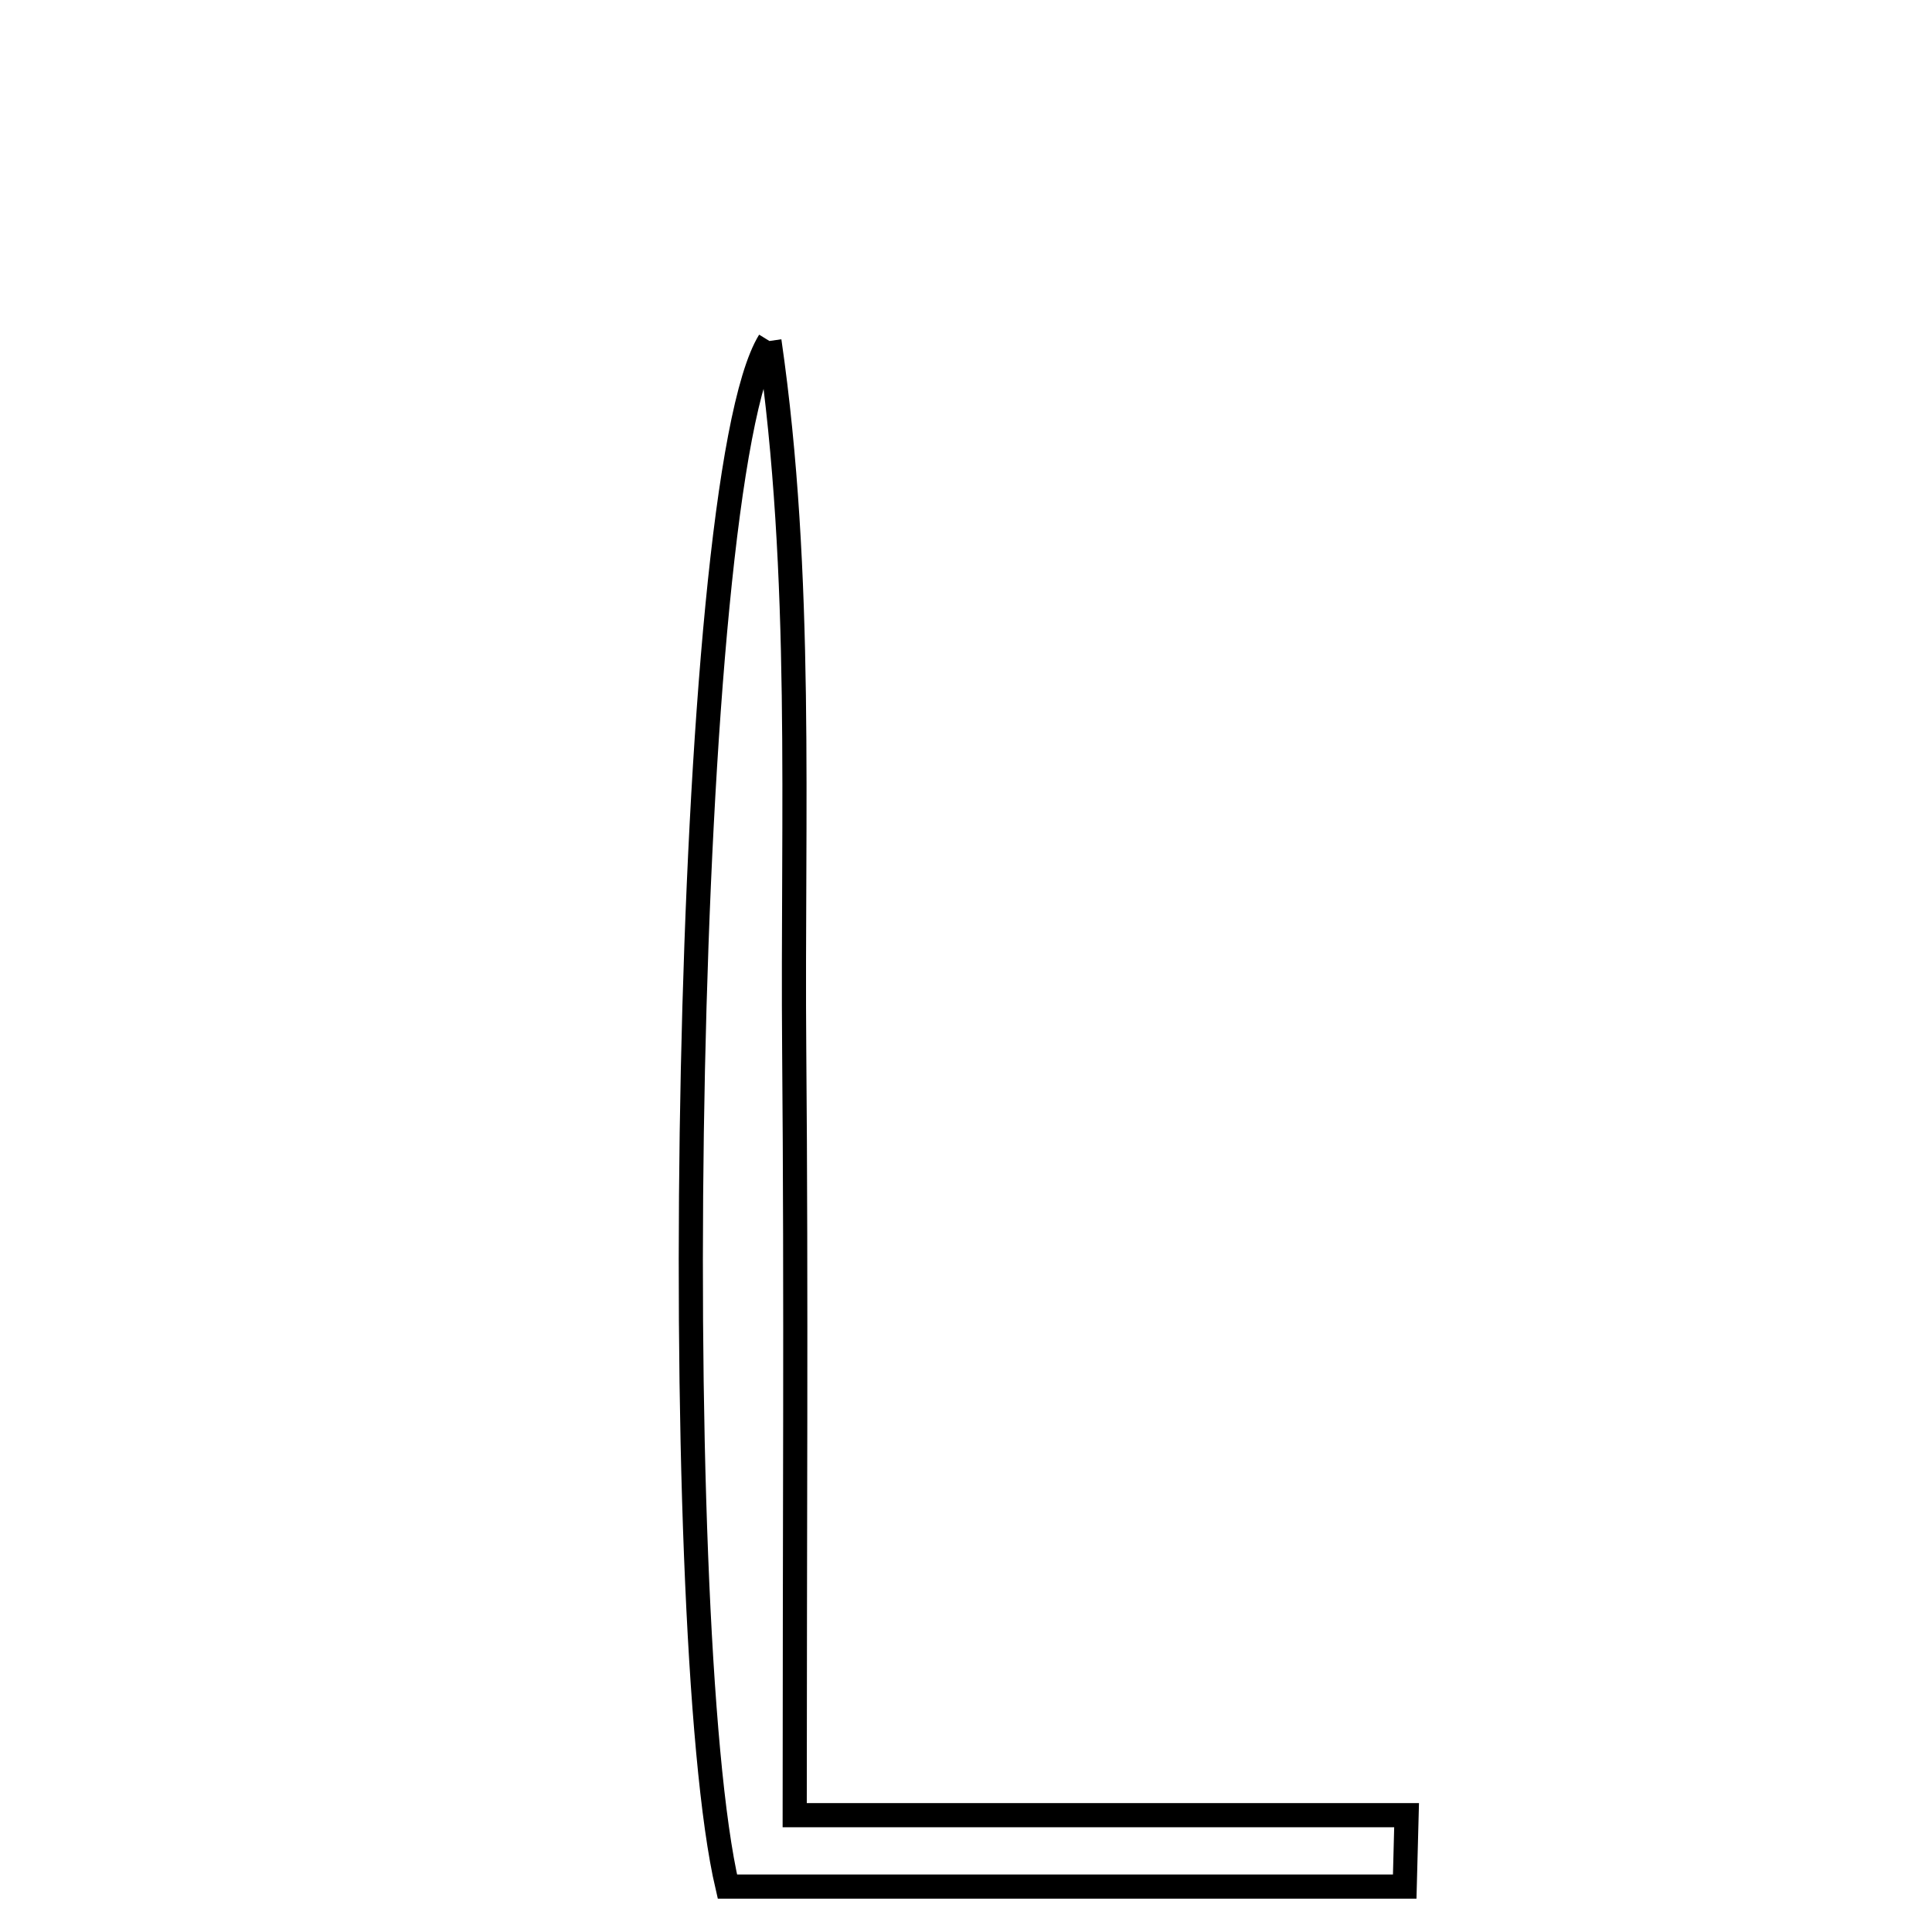 <svg xmlns="http://www.w3.org/2000/svg" viewBox="0.0 0.0 24.0 24.0" height="200px" width="200px"><path fill="none" stroke="black" stroke-width=".3" stroke-opacity="1.0"  filling="0" d="M9.558 4.236 C9.981 7.154 9.841 10.11 9.866 13.052 C9.892 16.078 9.872 19.104 9.872 22.549 C12.545 22.549 15.009 22.549 17.473 22.549 C17.465 22.845 17.458 23.141 17.45 23.436 C14.646 23.436 11.842 23.436 9.036 23.436 C8.282 20.215 8.473 5.995 9.558 4.236"></path></svg>
